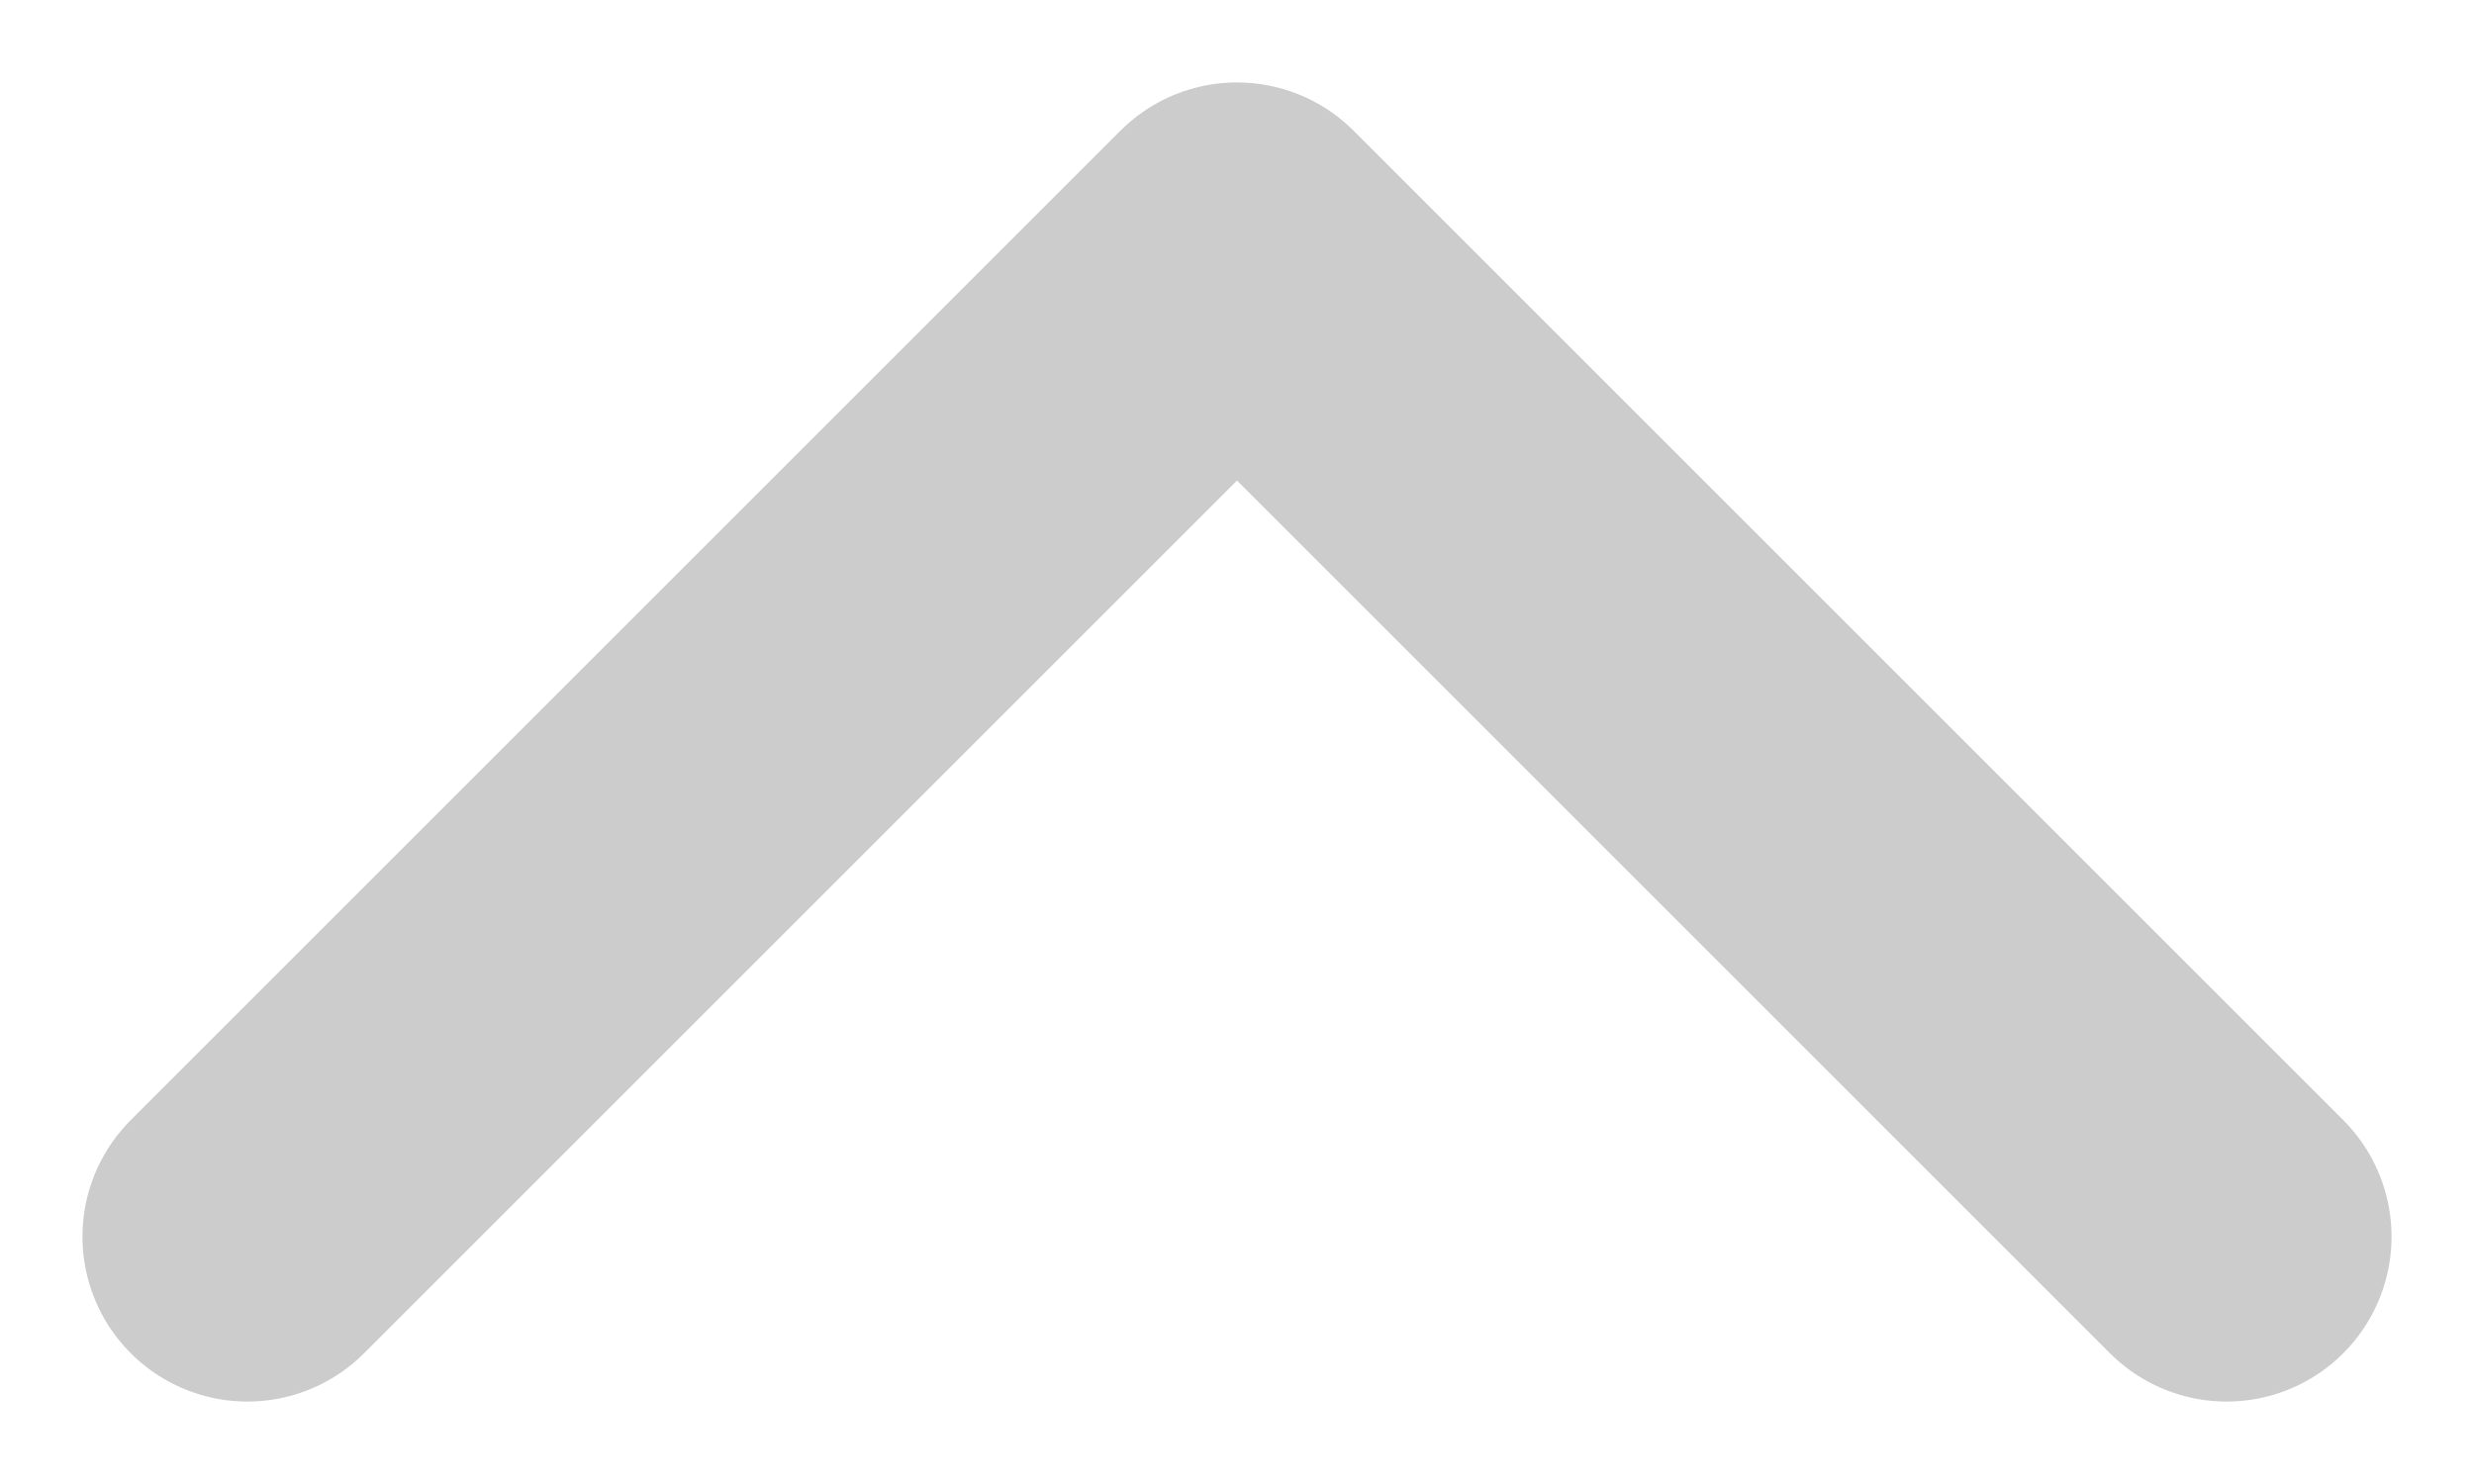 <svg width="15" height="9" viewBox="0 0 15 9" fill="none" xmlns="http://www.w3.org/2000/svg">
<path d="M1.5 7.5L7.5 1.5L13.5 7.5" stroke="#CCCCCC" stroke-width="2" stroke-linecap="round" stroke-linejoin="round"/>
</svg>
